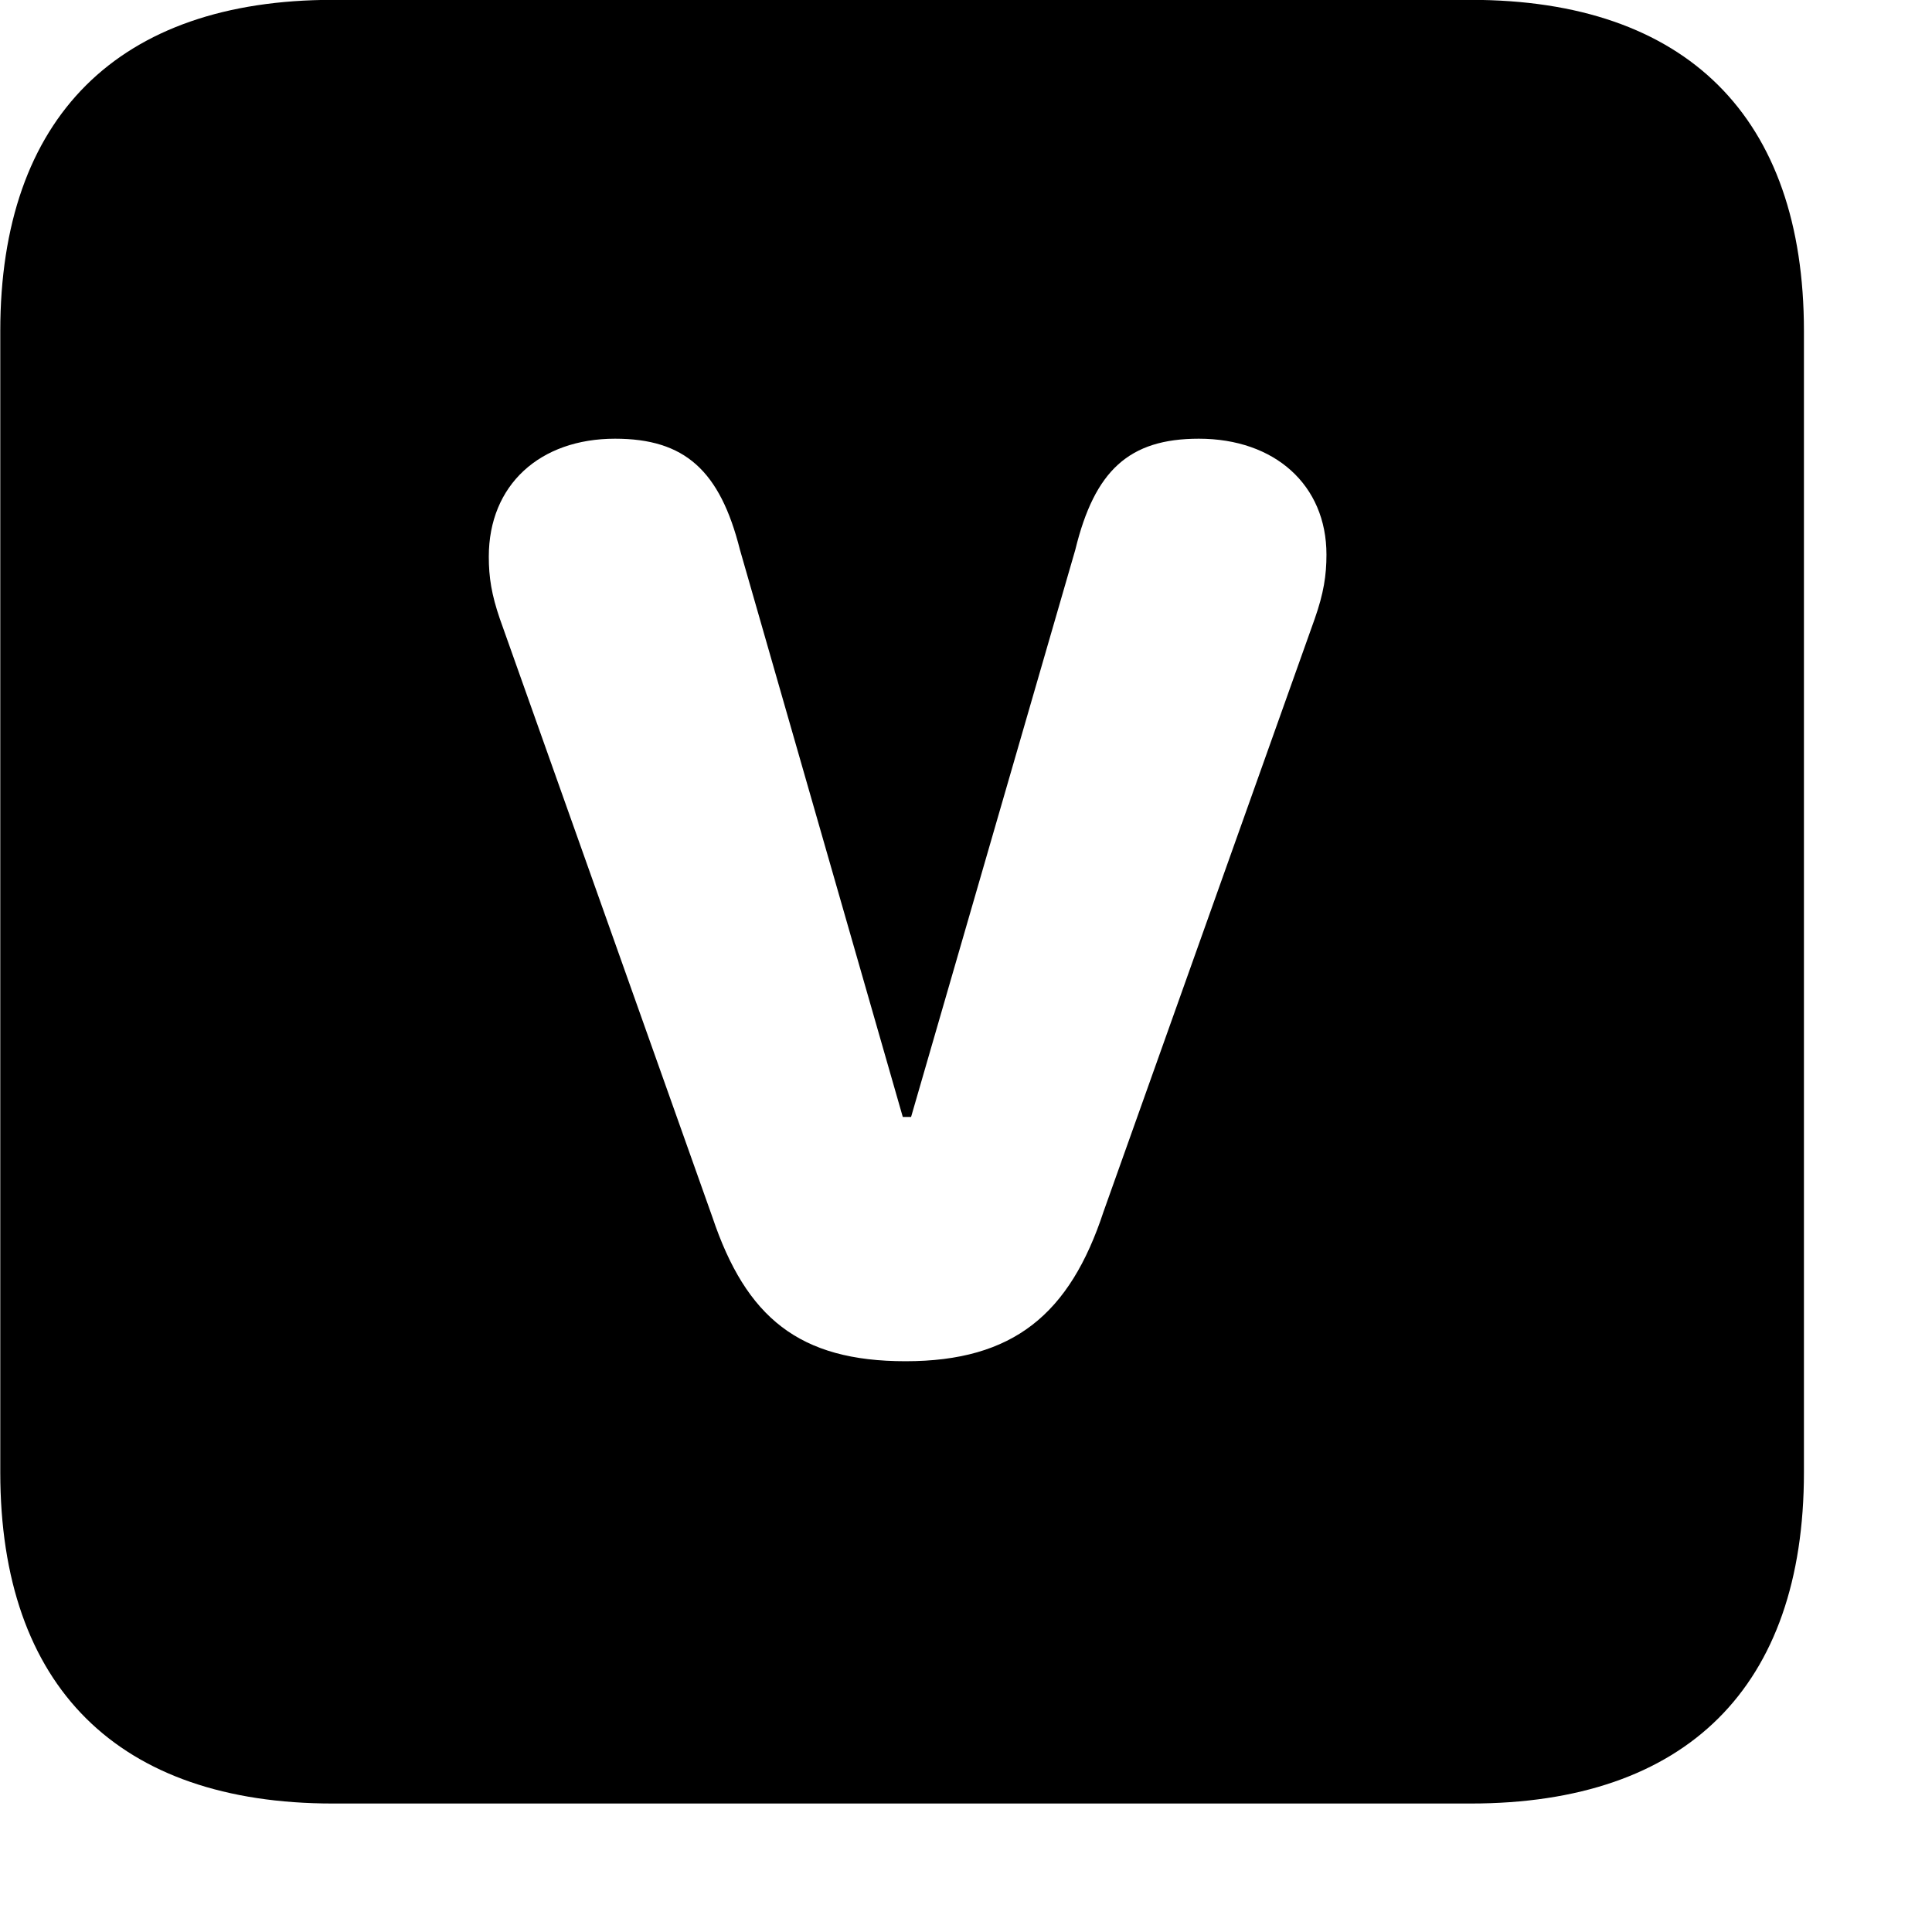 <svg xmlns="http://www.w3.org/2000/svg" viewBox="0 0 28 28" width="28" height="28">
  <path d="M4.824 26.138H21.314C24.444 26.138 26.144 24.448 26.144 21.338V4.798C26.144 1.698 24.444 -0.002 21.314 -0.002H4.824C1.714 -0.002 0.004 1.698 0.004 4.798V21.338C0.004 24.448 1.714 26.138 4.824 26.138ZM13.124 19.728C11.584 19.728 10.814 19.098 10.324 17.638L7.244 8.968C7.124 8.618 7.084 8.368 7.084 8.068C7.084 7.028 7.824 6.358 8.914 6.358C9.924 6.358 10.434 6.818 10.724 7.968L13.084 16.188H13.204L15.584 7.968C15.864 6.818 16.364 6.358 17.374 6.358C18.474 6.358 19.224 7.028 19.224 8.038C19.224 8.338 19.184 8.598 19.054 8.968L15.994 17.558C15.504 19.048 14.684 19.728 13.124 19.728Z" />
</svg>